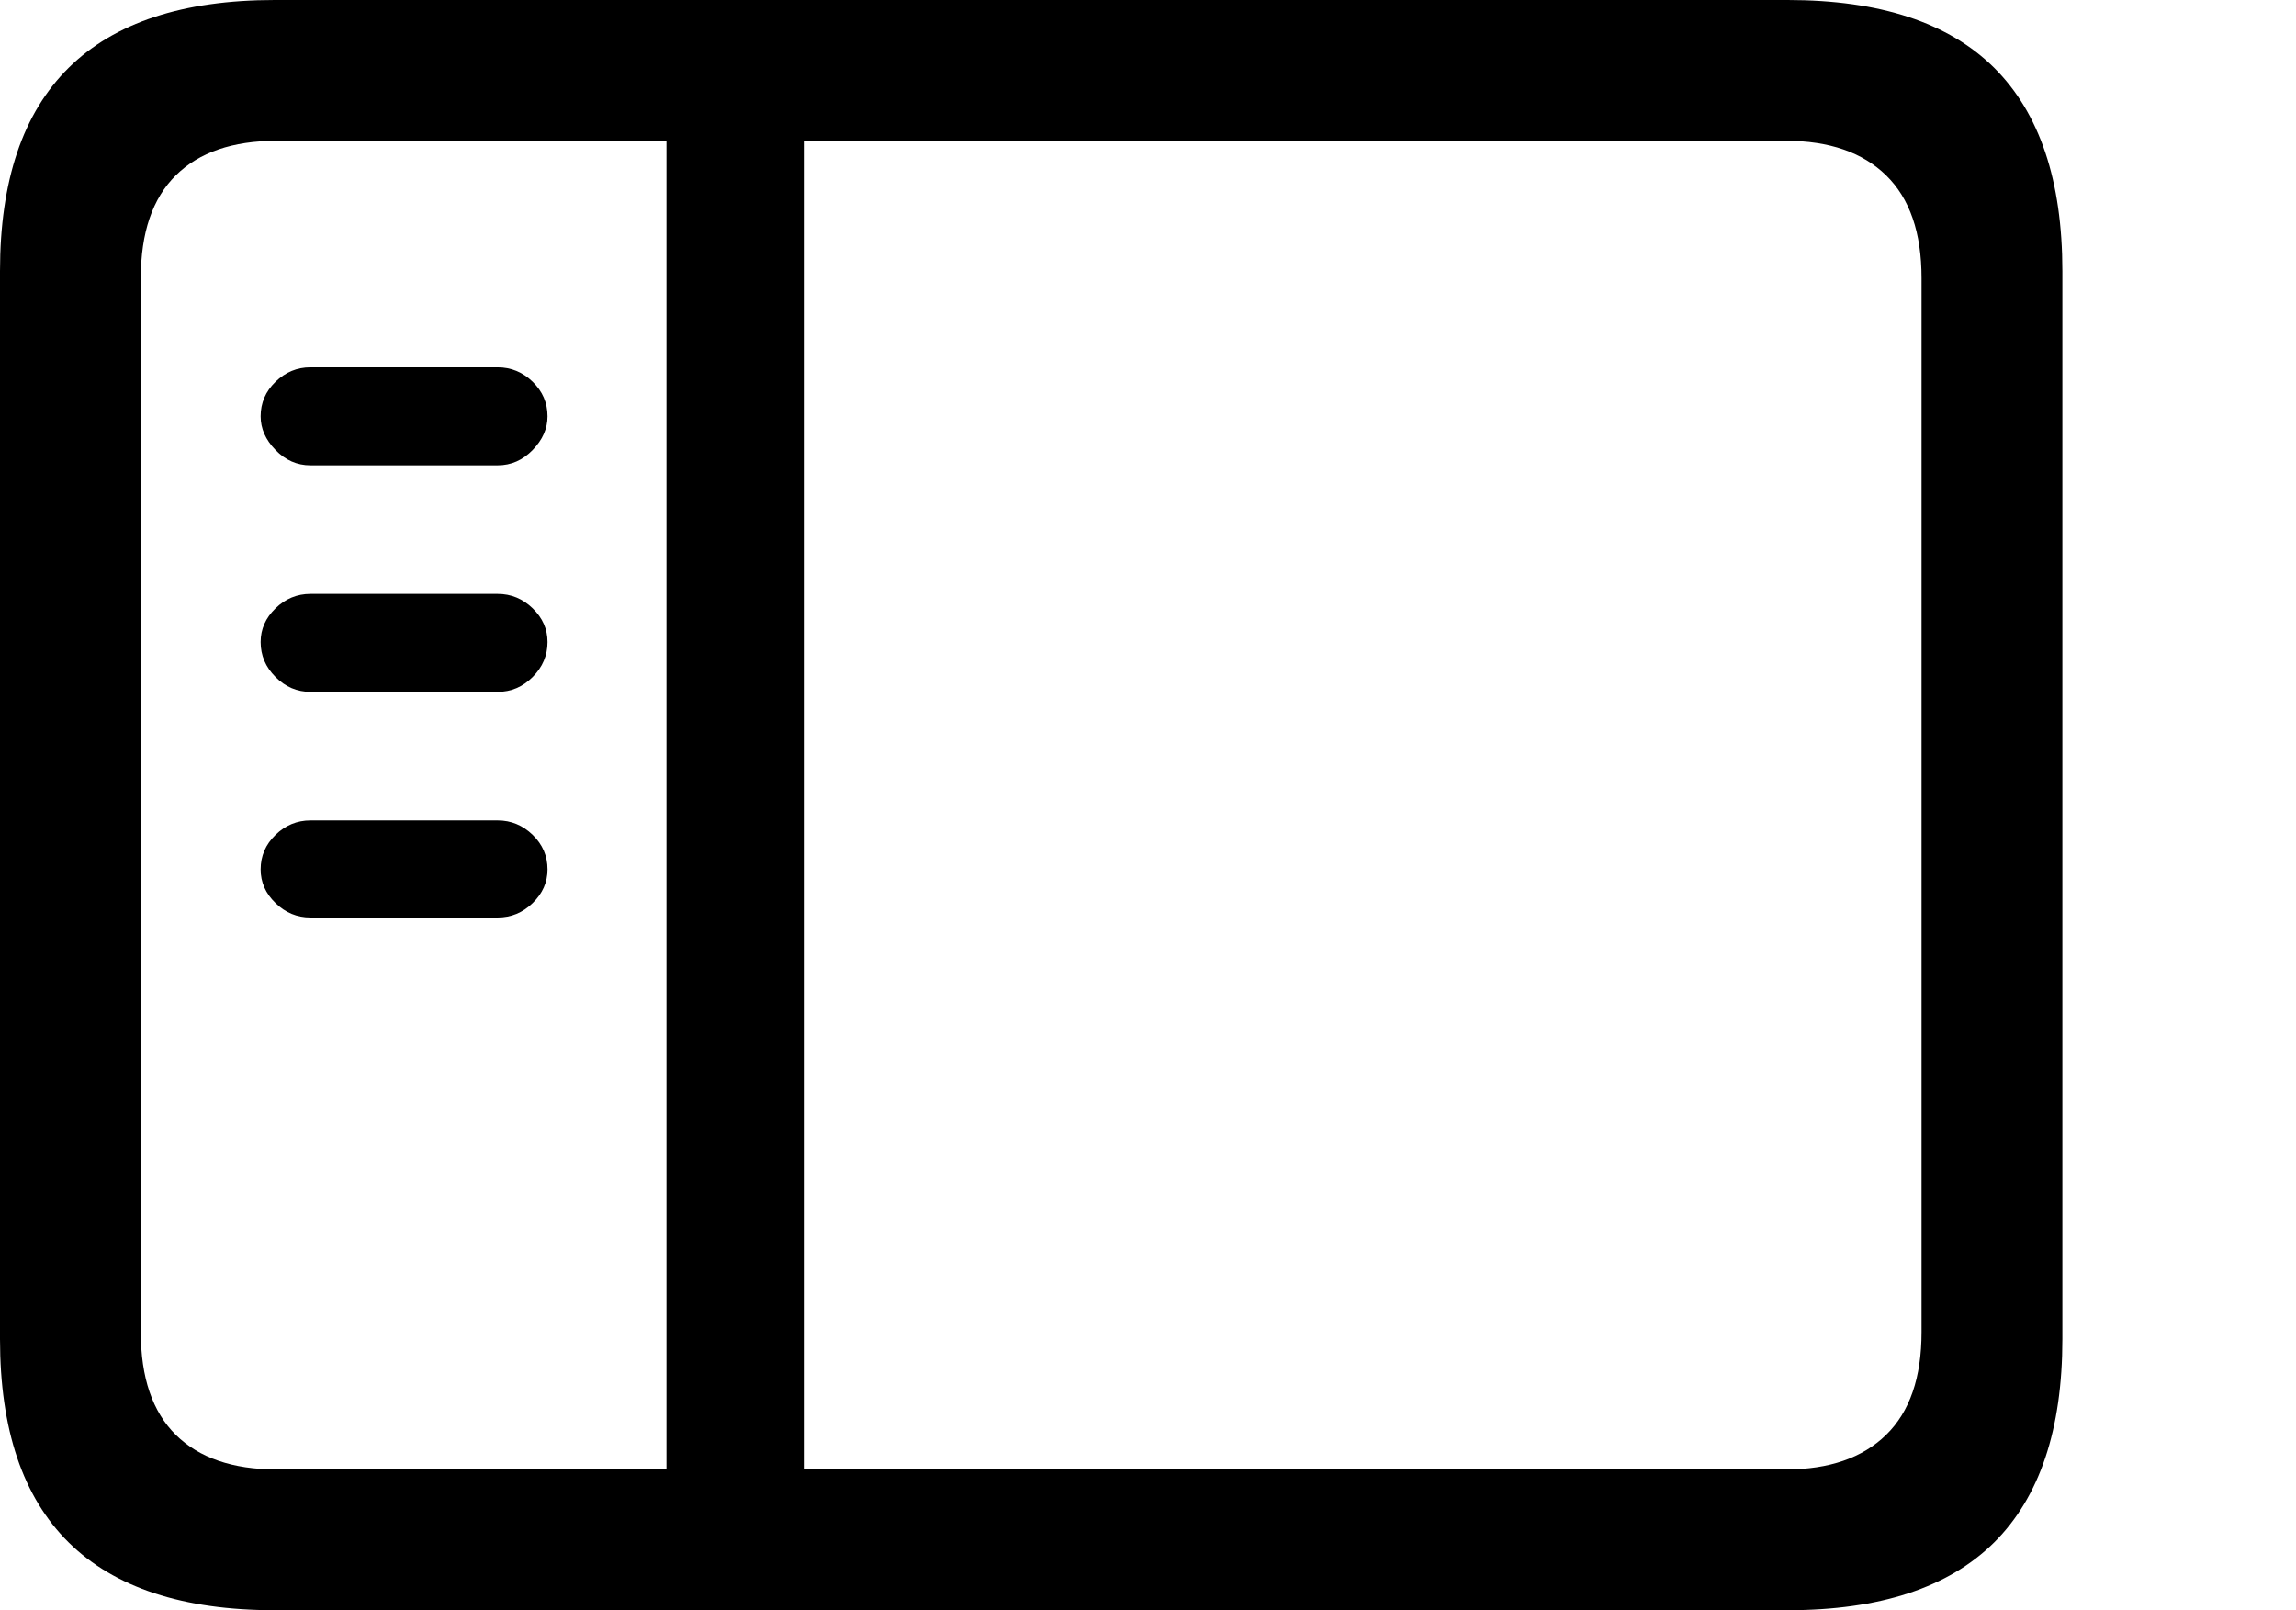 <!DOCTYPE svg PUBLIC "-//W3C//DTD SVG 1.1//EN" "http://www.w3.org/Graphics/SVG/1.1/DTD/svg11.dtd">
<svg xmlns:dc="http://purl.org/dc/elements/1.1/" xmlns:xl="http://www.w3.org/1999/xlink" xmlns="http://www.w3.org/2000/svg" version="1.1" viewBox="100 100 77 54" width="77" height="54">
  <defs/>
  <g id="Canvas_1" fill-opacity="1" stroke-opacity="1" stroke="none" stroke-dasharray="none" fill="none">
    <title>Canvas 1</title>
    <g id="Canvas_1_Layer_1">
      <title>Layer 1</title>
      <g id="Graphic_3">
        <title>&#x1003DA;</title>
        <path d="M 122.351 150.187 L 126.956 150.187 L 126.956 103.842 L 122.351 103.842 Z M 116.69 115.605 C 117.14 115.605 117.531 115.433 117.863 115.091 C 118.196 114.749 118.362 114.373 118.362 113.962 C 118.362 113.512 118.196 113.126 117.863 112.803 C 117.531 112.481 117.14 112.319 116.69 112.319 L 110.413 112.319 C 109.963 112.319 109.572 112.481 109.24 112.803 C 108.907 113.126 108.741 113.512 108.741 113.962 C 108.741 114.373 108.907 114.749 109.24 115.091 C 109.572 115.433 109.963 115.605 110.413 115.605 Z M 116.69 123.202 C 117.14 123.202 117.531 123.035 117.863 122.703 C 118.196 122.37 118.362 121.979 118.362 121.53 C 118.362 121.099 118.196 120.723 117.863 120.4 C 117.531 120.078 117.14 119.916 116.69 119.916 L 110.413 119.916 C 109.963 119.916 109.572 120.078 109.24 120.4 C 108.907 120.723 108.741 121.099 108.741 121.53 C 108.741 121.979 108.907 122.37 109.24 122.703 C 109.572 123.035 109.963 123.202 110.413 123.202 Z M 116.69 130.769 C 117.14 130.769 117.531 130.608 117.863 130.285 C 118.196 129.963 118.362 129.586 118.362 129.156 C 118.362 128.706 118.196 128.32 117.863 127.997 C 117.531 127.675 117.14 127.513 116.69 127.513 L 110.413 127.513 C 109.963 127.513 109.572 127.675 109.24 127.997 C 108.907 128.32 108.741 128.706 108.741 129.156 C 108.741 129.586 108.907 129.963 109.24 130.285 C 109.572 130.608 109.963 130.769 110.413 130.769 Z M 109.21 154 L 159.954 154 C 163.044 154 165.351 153.242 166.877 151.727 C 168.402 150.211 169.165 147.938 169.165 144.907 L 169.165 109.093 C 169.165 106.062 168.402 103.789 166.877 102.273 C 165.351 100.758 163.044 100 159.954 100 L 109.21 100 C 106.14 100 103.838 100.758 102.303 102.273 C 100.768 103.789 100 106.062 100 109.093 L 100 144.907 C 100 147.938 100.768 150.211 102.303 151.727 C 103.838 153.242 106.14 154 109.21 154 Z M 109.269 149.278 C 107.802 149.278 106.678 148.891 105.896 148.119 C 105.114 147.347 104.722 146.198 104.722 144.672 L 104.722 109.328 C 104.722 107.802 105.114 106.653 105.896 105.881 C 106.678 105.109 107.802 104.722 109.269 104.722 L 159.896 104.722 C 161.343 104.722 162.462 105.109 163.254 105.881 C 164.046 106.653 164.442 107.802 164.442 109.328 L 164.442 144.672 C 164.442 146.198 164.046 147.347 163.254 148.119 C 162.462 148.891 161.343 149.278 159.896 149.278 Z" fill="black"/>
      </g>
    </g>
  </g>
</svg>
